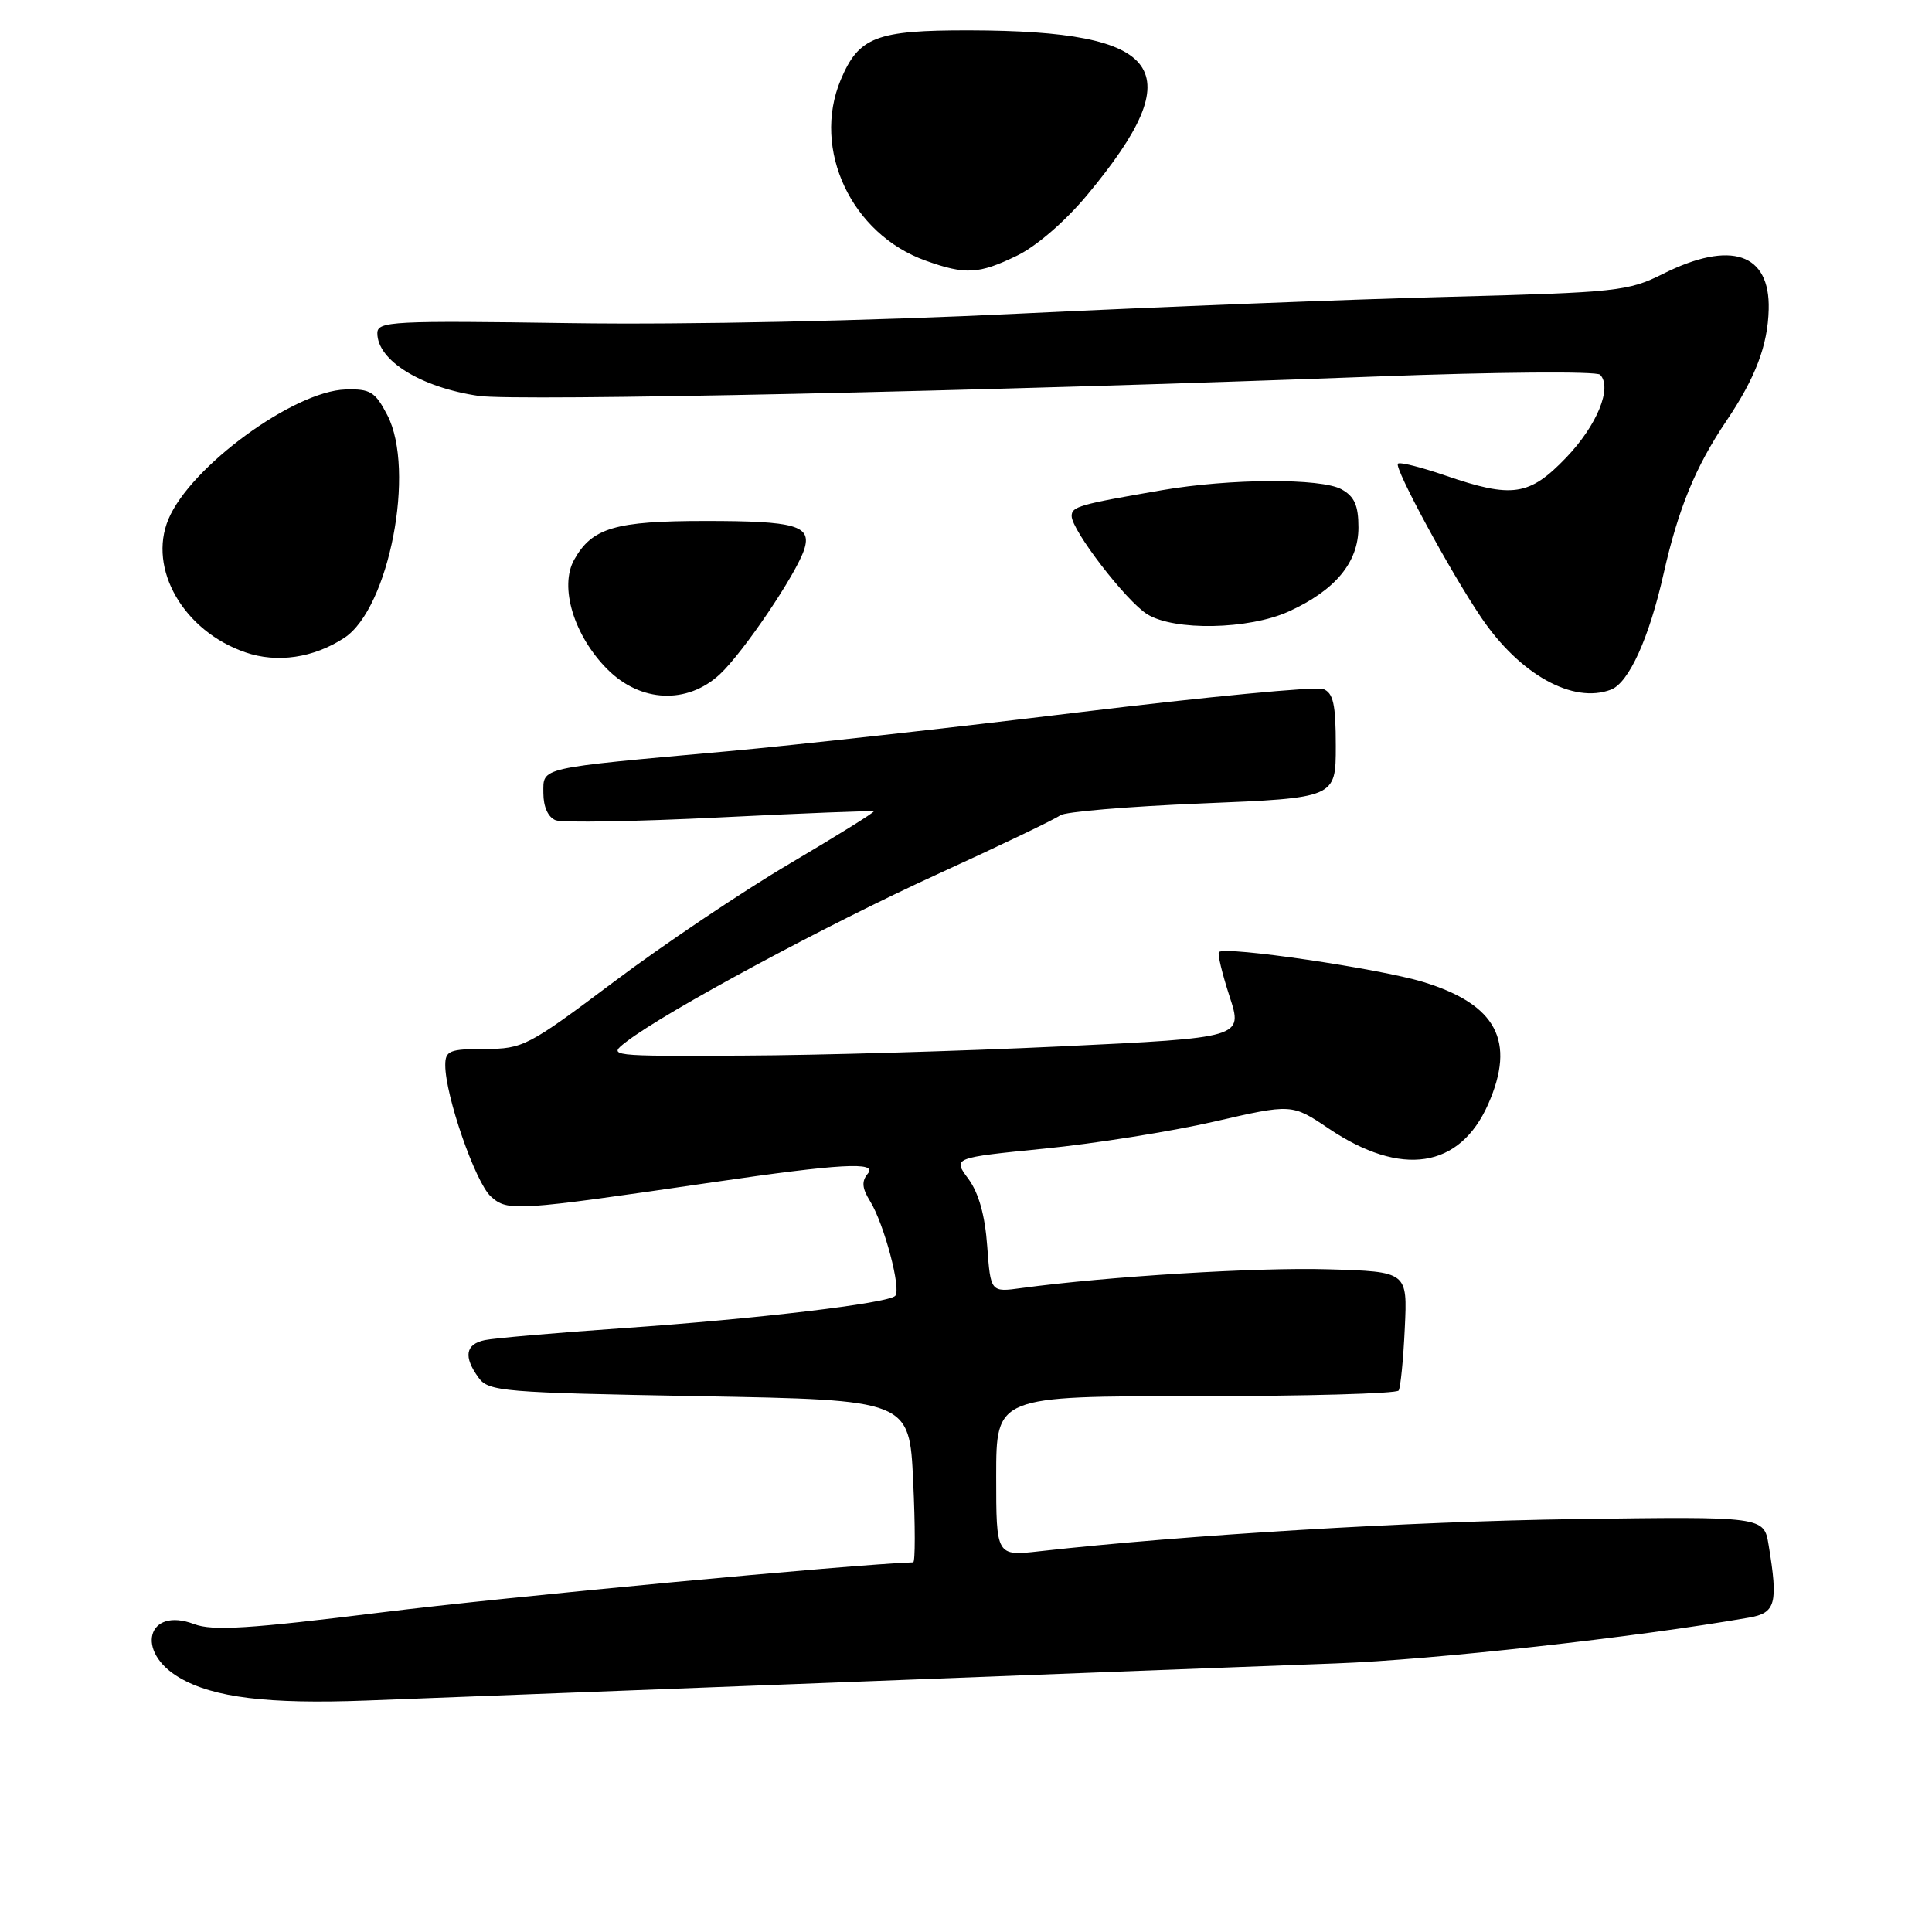 <?xml version="1.0" encoding="UTF-8" standalone="no"?>
<!DOCTYPE svg PUBLIC "-//W3C//DTD SVG 1.1//EN" "http://www.w3.org/Graphics/SVG/1.1/DTD/svg11.dtd" >
<svg xmlns="http://www.w3.org/2000/svg" xmlns:xlink="http://www.w3.org/1999/xlink" version="1.1" viewBox="0 0 256 256">
 <g >
 <path fill="currentColor"
d=" M 110.50 222.95 C 138.55 221.86 168.47 220.72 177.00 220.41 C 189.75 219.95 216.82 216.95 231.75 214.34 C 235.30 213.73 235.63 212.47 234.35 204.72 C 233.73 200.94 233.73 200.94 208.61 201.29 C 186.86 201.60 157.06 203.39 137.75 205.55 C 132.00 206.20 132.00 206.20 132.00 195.60 C 132.00 185.00 132.00 185.00 158.44 185.00 C 172.98 185.00 185.08 184.66 185.33 184.25 C 185.58 183.84 185.95 180.12 186.14 176.00 C 186.50 168.50 186.50 168.50 176.00 168.19 C 166.64 167.91 146.74 169.13 135.38 170.67 C 131.26 171.24 131.26 171.24 130.81 165.12 C 130.52 161.04 129.68 158.06 128.31 156.20 C 126.24 153.41 126.24 153.41 138.37 152.20 C 145.04 151.54 155.15 149.93 160.84 148.63 C 171.18 146.25 171.18 146.25 176.05 149.53 C 185.68 156.02 193.42 154.84 197.19 146.31 C 200.88 137.95 198.30 133.09 188.59 130.12 C 182.77 128.34 162.33 125.34 161.52 126.15 C 161.30 126.36 161.94 129.00 162.92 132.02 C 164.71 137.50 164.71 137.50 140.61 138.65 C 127.35 139.28 108.40 139.83 98.50 139.87 C 80.54 139.96 80.51 139.95 83.00 138.03 C 88.16 134.05 109.52 122.55 124.21 115.84 C 132.59 112.01 139.90 108.50 140.47 108.04 C 141.04 107.57 149.49 106.86 159.25 106.46 C 177.00 105.73 177.00 105.73 177.00 98.84 C 177.00 93.30 176.67 91.81 175.32 91.29 C 174.40 90.94 159.89 92.33 143.07 94.37 C 126.26 96.42 105.30 98.74 96.50 99.54 C 71.09 101.83 72.00 101.62 72.00 105.09 C 72.00 106.91 72.63 108.30 73.63 108.69 C 74.52 109.03 84.31 108.86 95.38 108.31 C 106.44 107.76 115.62 107.40 115.77 107.51 C 115.92 107.62 110.90 110.74 104.62 114.45 C 98.33 118.16 87.86 125.20 81.35 130.09 C 69.96 138.64 69.30 138.98 64.25 138.99 C 59.55 139.00 59.00 139.23 59.00 141.14 C 59.00 145.19 62.99 156.68 65.04 158.54 C 67.27 160.55 68.22 160.49 94.50 156.65 C 111.31 154.19 116.32 153.91 115.00 155.50 C 114.14 156.53 114.22 157.43 115.30 159.18 C 117.16 162.20 119.46 170.87 118.62 171.71 C 117.63 172.70 100.31 174.76 82.50 175.99 C 73.70 176.60 65.49 177.31 64.25 177.57 C 61.66 178.11 61.39 179.78 63.42 182.56 C 64.75 184.38 66.59 184.53 92.67 185.00 C 120.50 185.50 120.50 185.50 121.00 196.25 C 121.28 202.17 121.28 207.01 121.00 207.02 C 112.95 207.29 66.75 211.63 50.64 213.64 C 32.98 215.83 28.19 216.13 25.72 215.20 C 19.50 212.85 17.87 218.87 23.79 222.31 C 28.29 224.94 35.50 225.82 48.50 225.33 C 54.55 225.10 82.45 224.03 110.50 222.95 Z  M 95.38 89.35 C 98.49 86.46 105.54 76.03 106.57 72.78 C 107.57 69.64 105.45 69.03 93.50 69.03 C 81.51 69.03 78.46 69.93 76.09 74.15 C 74.07 77.74 76.05 84.25 80.50 88.70 C 84.89 93.09 91.05 93.36 95.38 89.35 Z  M 213.46 91.38 C 215.83 90.47 218.52 84.55 220.44 76.00 C 222.39 67.37 224.66 61.85 228.75 55.78 C 232.61 50.06 234.24 45.78 234.36 41.00 C 234.56 33.54 229.35 31.79 220.35 36.29 C 215.76 38.59 214.25 38.75 192.00 39.33 C 179.07 39.66 153.43 40.67 135.00 41.56 C 115.10 42.53 91.05 43.04 75.75 42.82 C 51.98 42.47 50.00 42.57 50.00 44.15 C 50.00 47.77 55.77 51.34 63.43 52.46 C 68.46 53.19 130.42 51.85 182.35 49.89 C 198.24 49.29 211.57 49.18 212.02 49.65 C 213.67 51.35 211.62 56.36 207.53 60.63 C 202.65 65.72 200.39 66.06 191.49 63.00 C 188.29 61.90 185.47 61.19 185.23 61.44 C 184.70 61.97 192.19 75.80 196.26 81.81 C 201.38 89.38 208.44 93.30 213.46 91.38 Z  M 45.62 84.52 C 51.56 80.62 55.10 62.27 51.32 55.00 C 49.71 51.91 49.07 51.51 45.78 51.61 C 38.93 51.82 25.23 61.84 22.32 68.79 C 19.56 75.37 24.33 83.63 32.52 86.44 C 36.72 87.89 41.56 87.18 45.62 84.52 Z  M 170.75 81.03 C 176.93 78.22 180.00 74.52 180.00 69.89 C 180.00 66.96 179.47 65.78 177.75 64.83 C 175.03 63.34 162.97 63.40 153.97 64.95 C 142.95 66.85 142.00 67.12 142.00 68.38 C 142.00 70.26 149.20 79.63 152.00 81.38 C 155.58 83.62 165.45 83.43 170.75 81.03 Z  M 134.75 33.88 C 137.32 32.64 141.17 29.31 144.07 25.82 C 157.94 9.15 154.32 4.08 128.47 4.02 C 116.07 4.00 113.79 4.88 111.39 10.60 C 107.55 19.80 112.83 31.04 122.66 34.54 C 127.94 36.43 129.69 36.33 134.75 33.88 Z "/>
</g>
</svg>